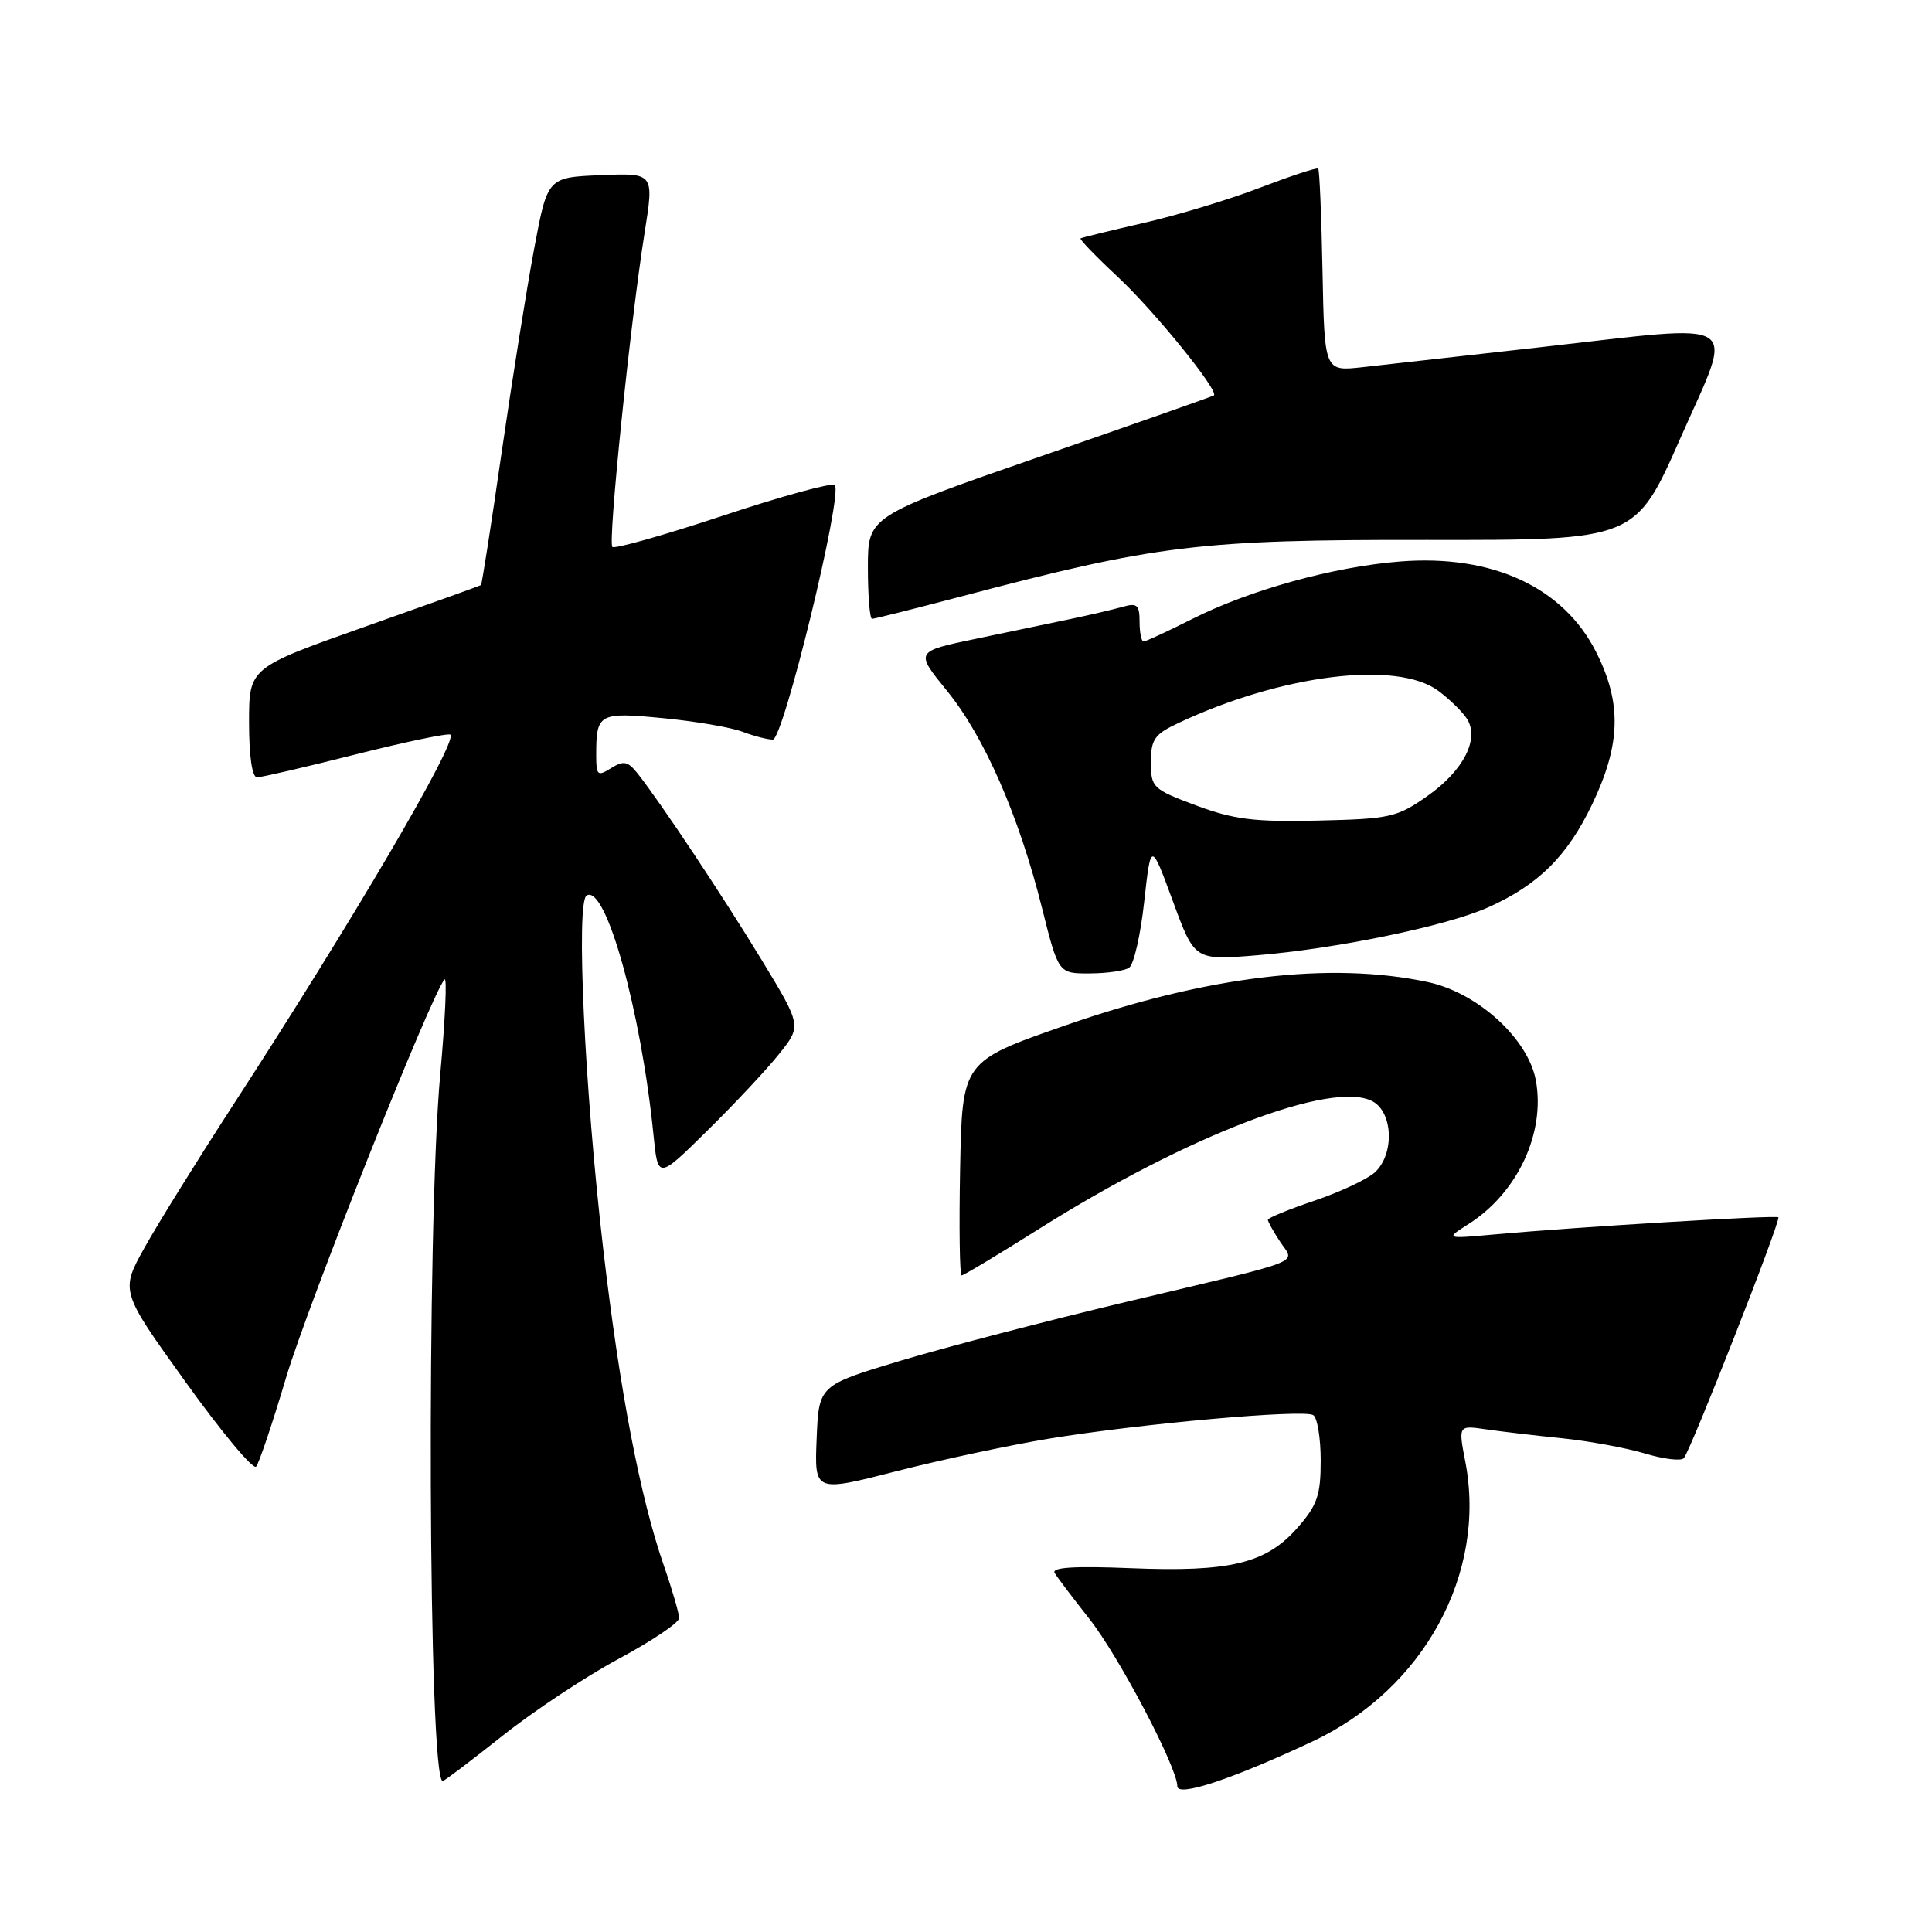 <?xml version="1.0" encoding="UTF-8" standalone="no"?>
<!DOCTYPE svg PUBLIC "-//W3C//DTD SVG 1.1//EN" "http://www.w3.org/Graphics/SVG/1.1/DTD/svg11.dtd" >
<svg xmlns="http://www.w3.org/2000/svg" xmlns:xlink="http://www.w3.org/1999/xlink" version="1.1" viewBox="0 0 256 256">
 <g >
 <path fill="currentColor"
d=" M 173.94 230.74 C 188.65 223.83 197.02 208.49 194.16 193.68 C 193.23 188.86 193.23 188.86 196.87 189.39 C 198.86 189.68 203.43 190.22 207.00 190.58 C 210.57 190.95 215.52 191.86 217.98 192.60 C 220.44 193.34 222.75 193.62 223.11 193.22 C 224.02 192.22 236.01 161.68 235.64 161.30 C 235.32 160.99 209.16 162.56 198.00 163.57 C 191.50 164.16 191.50 164.16 194.59 162.19 C 201.09 158.06 204.80 150.10 203.50 143.12 C 202.46 137.61 195.78 131.53 189.20 130.13 C 176.26 127.37 159.94 129.32 141.11 135.89 C 127.50 140.63 127.50 140.63 127.22 154.81 C 127.07 162.62 127.16 169.00 127.42 169.00 C 127.68 169.00 132.31 166.22 137.70 162.82 C 157.37 150.43 176.56 143.09 181.87 145.93 C 184.61 147.40 184.78 152.98 182.16 155.36 C 181.14 156.27 177.54 157.96 174.16 159.10 C 170.77 160.25 168.00 161.38 168.00 161.63 C 168.00 161.87 168.72 163.17 169.61 164.52 C 171.57 167.51 173.56 166.73 149.31 172.49 C 138.76 175.00 125.26 178.52 119.31 180.31 C 108.50 183.56 108.50 183.56 108.21 190.64 C 107.92 197.72 107.92 197.72 118.71 194.96 C 124.64 193.44 133.78 191.49 139.00 190.63 C 151.14 188.64 172.72 186.71 174.01 187.51 C 174.55 187.84 175.00 190.55 175.00 193.52 C 175.00 198.14 174.55 199.44 171.91 202.45 C 167.76 207.17 162.99 208.33 149.80 207.79 C 142.35 207.49 139.30 207.68 139.75 208.43 C 140.10 209.02 142.17 211.75 144.34 214.50 C 148.25 219.45 156.00 234.20 156.00 236.68 C 156.00 238.16 163.23 235.77 173.94 230.74 Z  M 66.55 230.03 C 70.68 226.74 77.64 222.13 82.02 219.78 C 86.39 217.43 89.98 215.01 89.99 214.41 C 89.99 213.81 89.08 210.66 87.95 207.41 C 84.83 198.43 82.12 184.31 79.93 165.50 C 77.46 144.29 76.30 119.55 77.73 118.66 C 80.25 117.11 84.94 133.93 86.59 150.38 C 87.18 156.27 87.18 156.27 93.66 149.88 C 97.23 146.37 101.52 141.80 103.19 139.71 C 106.23 135.93 106.23 135.93 100.93 127.21 C 95.75 118.70 87.62 106.47 84.51 102.52 C 83.19 100.86 82.64 100.74 80.98 101.78 C 79.18 102.91 79.00 102.75 79.00 100.09 C 79.00 94.52 79.33 94.34 87.85 95.16 C 92.13 95.57 96.87 96.38 98.38 96.96 C 99.89 97.53 101.70 98.00 102.40 98.00 C 103.80 98.00 111.73 65.40 110.61 64.27 C 110.25 63.92 103.59 65.74 95.82 68.32 C 88.04 70.90 81.43 72.77 81.14 72.47 C 80.53 71.87 83.53 42.64 85.42 30.79 C 86.67 22.92 86.67 22.92 79.61 23.21 C 72.55 23.50 72.55 23.50 70.77 33.00 C 69.79 38.23 67.86 50.35 66.47 59.94 C 65.09 69.53 63.85 77.45 63.73 77.53 C 63.60 77.62 56.64 80.12 48.25 83.08 C 33.00 88.48 33.00 88.48 33.00 95.74 C 33.00 100.18 33.41 103.00 34.06 103.00 C 34.64 103.00 40.55 101.63 47.18 99.95 C 53.81 98.28 59.44 97.11 59.68 97.35 C 60.64 98.31 46.75 122.00 30.84 146.50 C 26.20 153.65 20.94 162.11 19.17 165.29 C 15.94 171.08 15.94 171.08 24.59 183.12 C 29.34 189.74 33.55 194.79 33.94 194.33 C 34.33 193.87 36.12 188.55 37.92 182.50 C 40.77 172.93 57.15 131.76 58.90 129.78 C 59.25 129.39 59.00 135.01 58.34 142.28 C 56.49 162.61 56.74 236.00 58.66 236.00 C 58.87 236.00 62.41 233.31 66.55 230.03 Z  M 149.61 128.23 C 150.23 127.83 151.13 123.90 151.61 119.50 C 152.50 111.50 152.50 111.50 155.40 119.38 C 158.29 127.25 158.29 127.25 166.44 126.59 C 177.00 125.73 191.57 122.73 197.12 120.26 C 203.81 117.29 207.68 113.46 210.99 106.53 C 214.76 98.62 214.91 93.20 211.52 86.45 C 207.18 77.80 197.73 73.43 185.50 74.40 C 176.68 75.10 165.57 78.18 157.95 82.03 C 154.71 83.66 151.82 85.00 151.53 85.00 C 151.24 85.00 151.00 83.82 151.00 82.38 C 151.00 80.15 150.67 79.86 148.75 80.41 C 147.51 80.76 144.47 81.47 142.00 81.99 C 139.53 82.51 133.84 83.69 129.37 84.63 C 121.24 86.32 121.24 86.32 125.46 91.51 C 130.41 97.58 134.99 108.04 138.06 120.27 C 140.25 129.00 140.25 129.00 144.37 128.98 C 146.64 128.98 149.00 128.64 149.61 128.23 Z  M 127.30 79.05 C 153.30 72.18 158.97 71.50 189.10 71.54 C 216.70 71.58 216.70 71.58 222.67 58.04 C 229.83 41.82 231.51 42.93 204.28 45.99 C 193.95 47.15 183.25 48.35 180.50 48.66 C 175.50 49.21 175.50 49.21 175.24 35.93 C 175.10 28.62 174.84 22.51 174.67 22.34 C 174.50 22.17 171.02 23.32 166.93 24.88 C 162.85 26.45 155.90 28.55 151.50 29.55 C 147.10 30.56 143.36 31.47 143.18 31.59 C 143.01 31.70 145.21 33.98 148.07 36.65 C 152.94 41.18 161.59 51.86 160.84 52.40 C 160.65 52.53 150.26 56.19 137.75 60.52 C 115.00 68.41 115.00 68.41 115.00 75.20 C 115.00 78.94 115.25 82.00 115.55 82.00 C 115.85 82.00 121.14 80.67 127.30 79.05 Z  M 158.50 106.73 C 152.74 104.58 152.50 104.35 152.50 101.00 C 152.50 97.98 152.98 97.29 156.11 95.82 C 169.80 89.37 185.13 87.47 190.60 91.55 C 192.11 92.68 193.81 94.34 194.38 95.25 C 196.07 97.91 193.92 102.11 189.16 105.46 C 185.11 108.31 184.20 108.51 174.67 108.73 C 166.21 108.93 163.49 108.59 158.50 106.73 Z "/>
</g>
</svg>